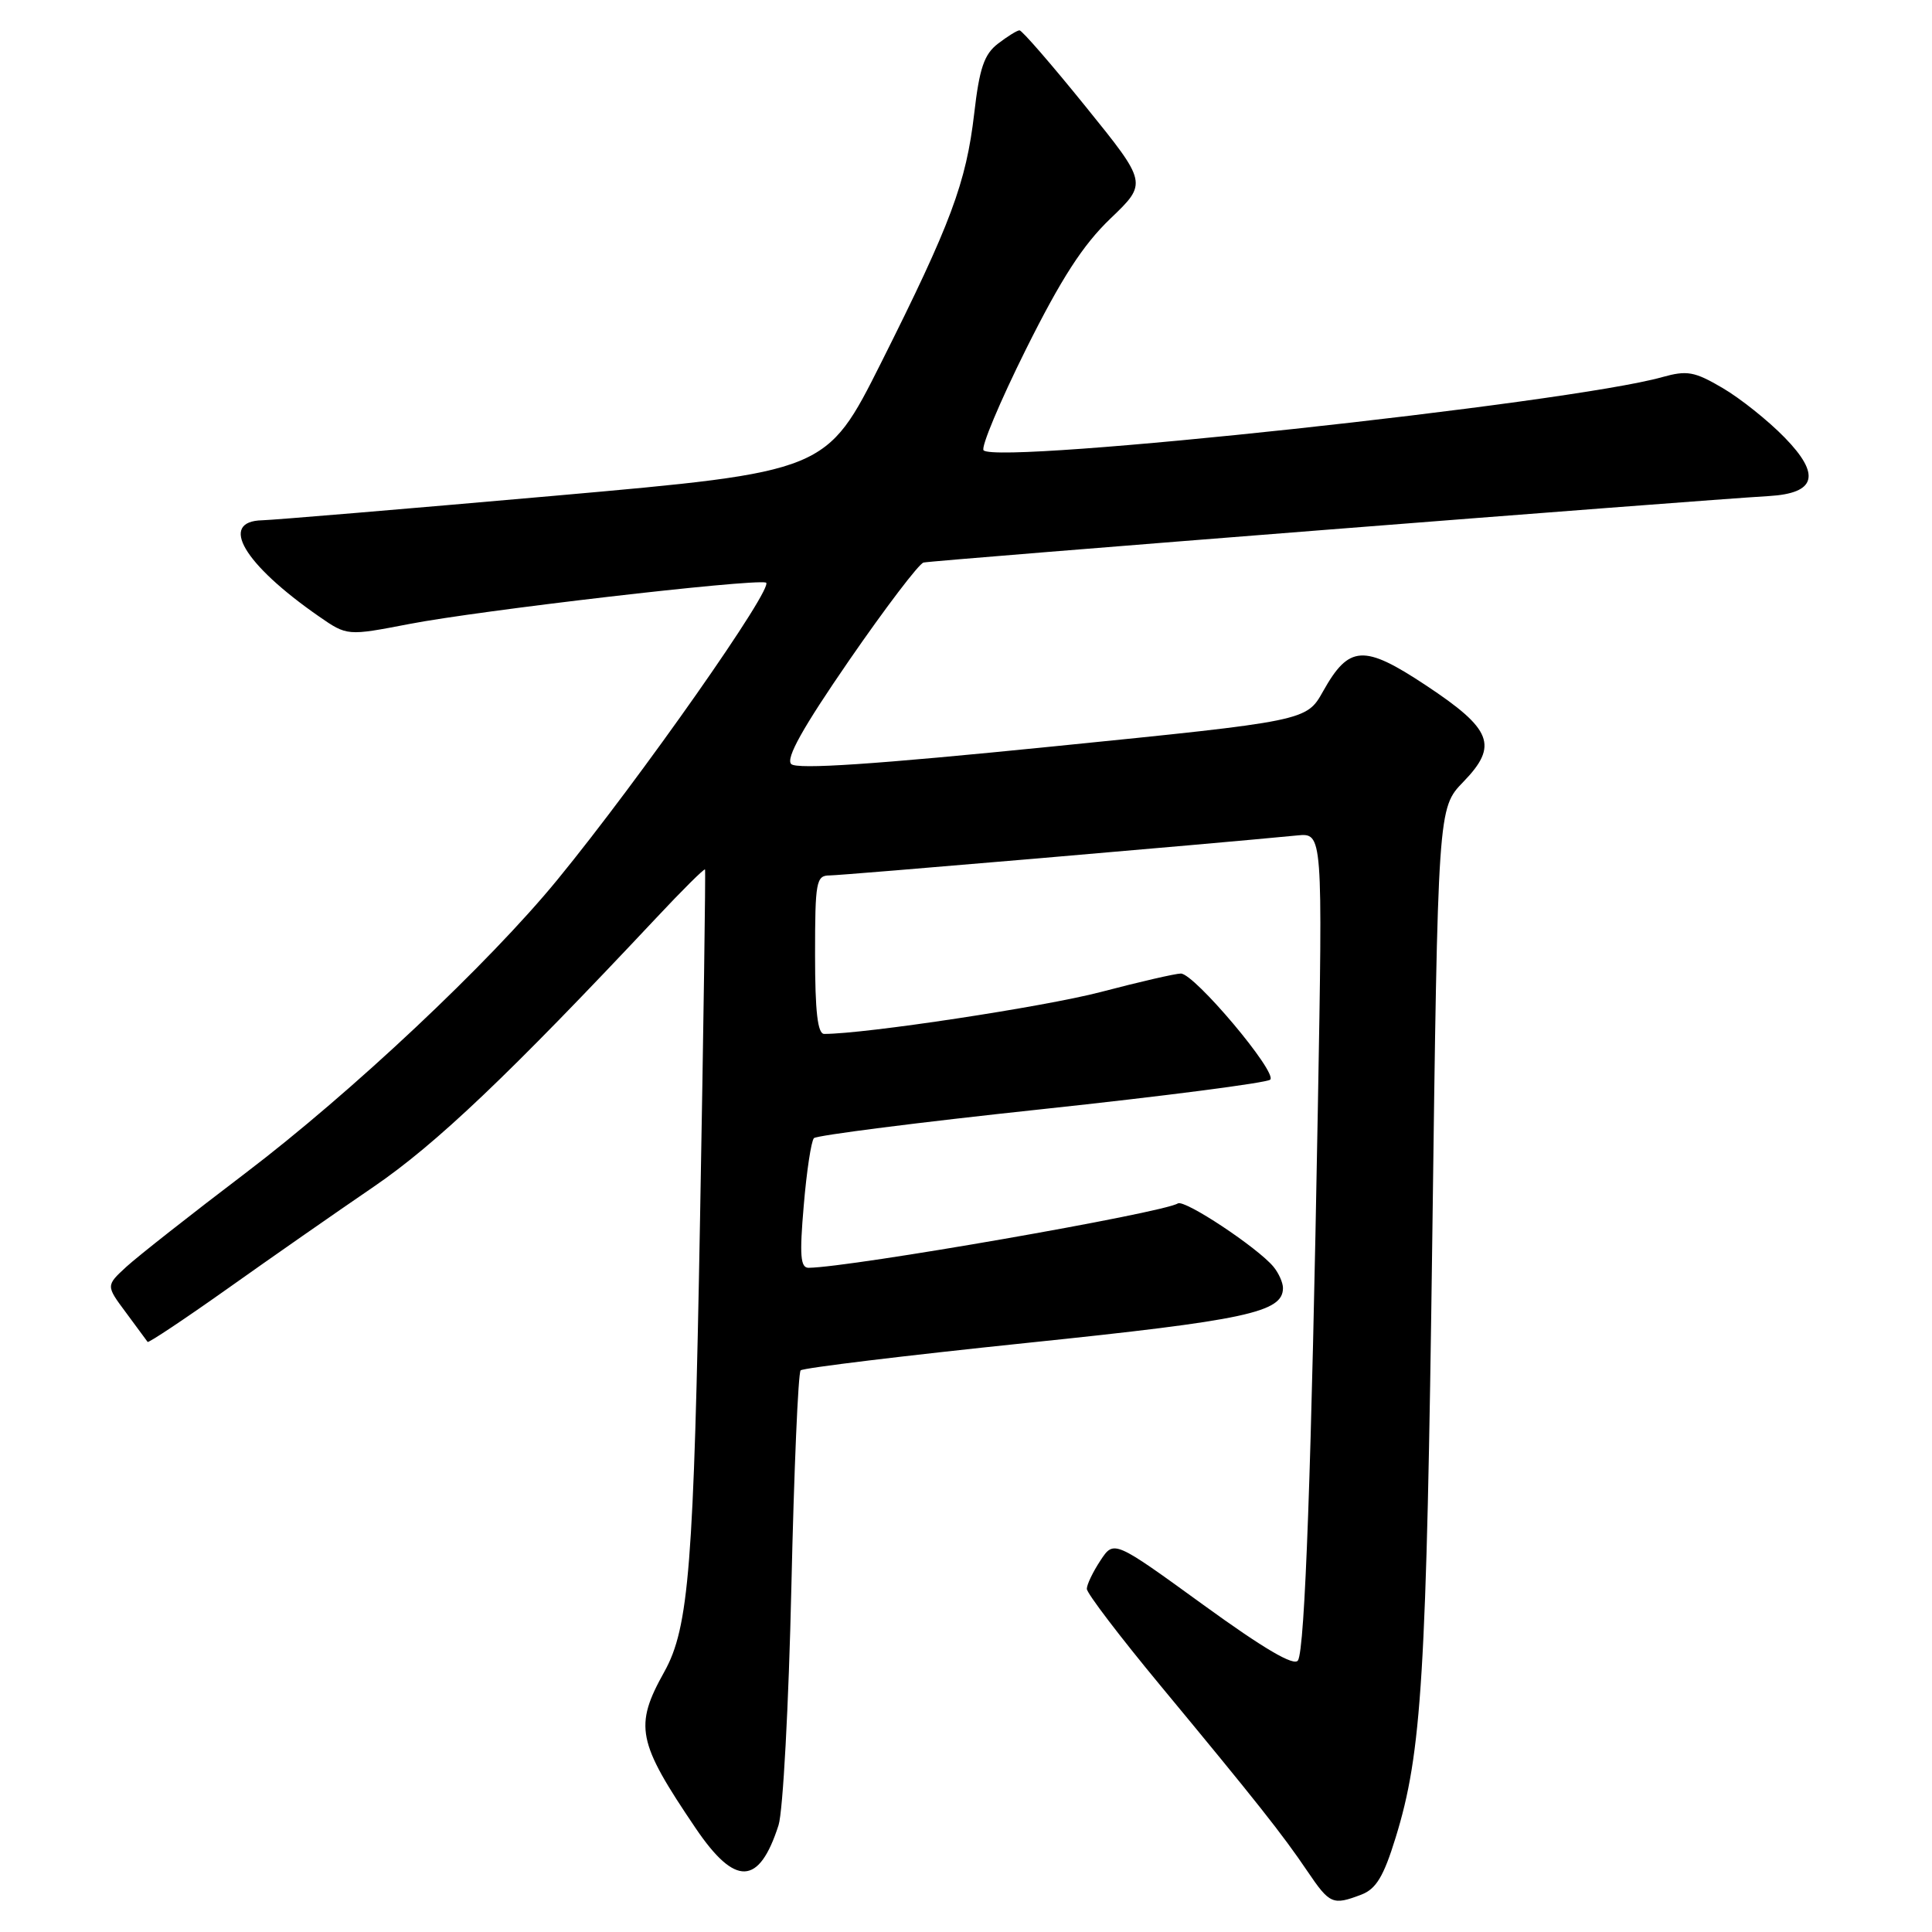 <?xml version="1.0" encoding="UTF-8" standalone="no"?>
<!DOCTYPE svg PUBLIC "-//W3C//DTD SVG 1.1//EN" "http://www.w3.org/Graphics/SVG/1.1/DTD/svg11.dtd" >
<svg xmlns="http://www.w3.org/2000/svg" xmlns:xlink="http://www.w3.org/1999/xlink" version="1.1" viewBox="0 0 256 256">
 <g >
 <path fill="currentColor"
d=" M 180.38 251.05 C 182.34 250.30 183.34 248.65 184.92 243.52 C 188.41 232.24 189.02 222.15 189.79 163.79 C 190.53 107.08 190.53 107.08 193.89 103.61 C 198.57 98.79 197.73 96.63 188.94 90.81 C 180.70 85.35 178.75 85.47 175.31 91.61 C 173.11 95.53 173.11 95.53 139.50 98.91 C 115.89 101.29 105.58 101.98 104.84 101.24 C 104.09 100.49 106.38 96.41 112.51 87.51 C 117.31 80.55 121.75 74.71 122.37 74.54 C 123.38 74.27 224.90 66.28 234.40 65.73 C 240.64 65.36 241.30 62.92 236.48 57.98 C 234.29 55.73 230.59 52.78 228.25 51.41 C 224.52 49.22 223.55 49.05 220.25 49.97 C 207.95 53.44 132.26 61.59 130.33 59.67 C 129.95 59.28 132.47 53.27 135.93 46.31 C 140.64 36.87 143.48 32.47 147.14 28.96 C 152.05 24.26 152.05 24.26 143.86 14.13 C 139.36 8.56 135.41 4.01 135.09 4.02 C 134.76 4.03 133.48 4.83 132.23 5.79 C 130.41 7.19 129.78 9.03 129.09 15.02 C 128.02 24.22 126.00 29.63 116.75 48.07 C 109.50 62.50 109.50 62.50 73.50 65.69 C 53.70 67.44 36.26 68.90 34.75 68.94 C 28.94 69.07 32.28 74.75 42.25 81.67 C 46.00 84.27 46.00 84.27 54.25 82.68 C 63.49 80.89 99.43 76.71 101.48 77.19 C 102.83 77.51 84.79 103.23 73.84 116.59 C 64.79 127.64 46.56 144.78 32.50 155.46 C 25.35 160.89 18.27 166.46 16.76 167.84 C 14.03 170.35 14.03 170.35 16.69 173.92 C 18.15 175.89 19.44 177.64 19.56 177.81 C 19.68 177.97 24.44 174.80 30.14 170.76 C 35.84 166.71 44.55 160.64 49.50 157.26 C 57.79 151.60 67.43 142.43 86.88 121.71 C 90.38 117.97 93.32 115.05 93.42 115.21 C 93.51 115.37 93.22 136.20 92.76 161.50 C 91.94 207.49 91.29 215.67 88.02 221.53 C 84.01 228.72 84.42 230.79 92.18 242.25 C 97.43 250.00 100.58 249.88 103.16 241.85 C 103.75 240.01 104.51 225.82 104.86 210.33 C 105.21 194.84 105.76 181.90 106.09 181.58 C 106.41 181.26 119.91 179.62 136.09 177.94 C 165.17 174.93 170.00 173.89 170.00 170.67 C 170.00 169.96 169.44 168.70 168.75 167.86 C 166.66 165.33 156.97 158.90 156.07 159.46 C 154.00 160.74 112.76 167.92 107.15 167.99 C 106.06 168.00 105.93 166.37 106.50 159.75 C 106.88 155.21 107.49 151.19 107.85 150.81 C 108.21 150.44 121.78 148.71 138.00 146.98 C 154.22 145.25 167.86 143.48 168.31 143.06 C 169.30 142.11 158.26 129.00 156.47 129.00 C 155.76 129.00 150.98 130.10 145.84 131.45 C 138.33 133.41 114.67 137.00 109.21 137.00 C 108.34 137.00 108.00 134.05 108.00 126.50 C 108.00 116.80 108.15 116.00 109.93 116.00 C 111.52 116.00 160.32 111.83 171.89 110.70 C 175.27 110.37 175.27 110.37 174.62 146.93 C 173.78 194.36 172.91 218.52 171.99 220.01 C 171.49 220.83 167.51 218.50 159.43 212.64 C 147.60 204.06 147.60 204.06 145.81 206.78 C 144.82 208.28 144.01 209.96 144.01 210.53 C 144.00 211.10 148.39 216.86 153.75 223.33 C 166.48 238.70 169.93 243.05 173.24 247.95 C 176.20 252.32 176.59 252.49 180.38 251.05 Z "/>
</g>
</svg>